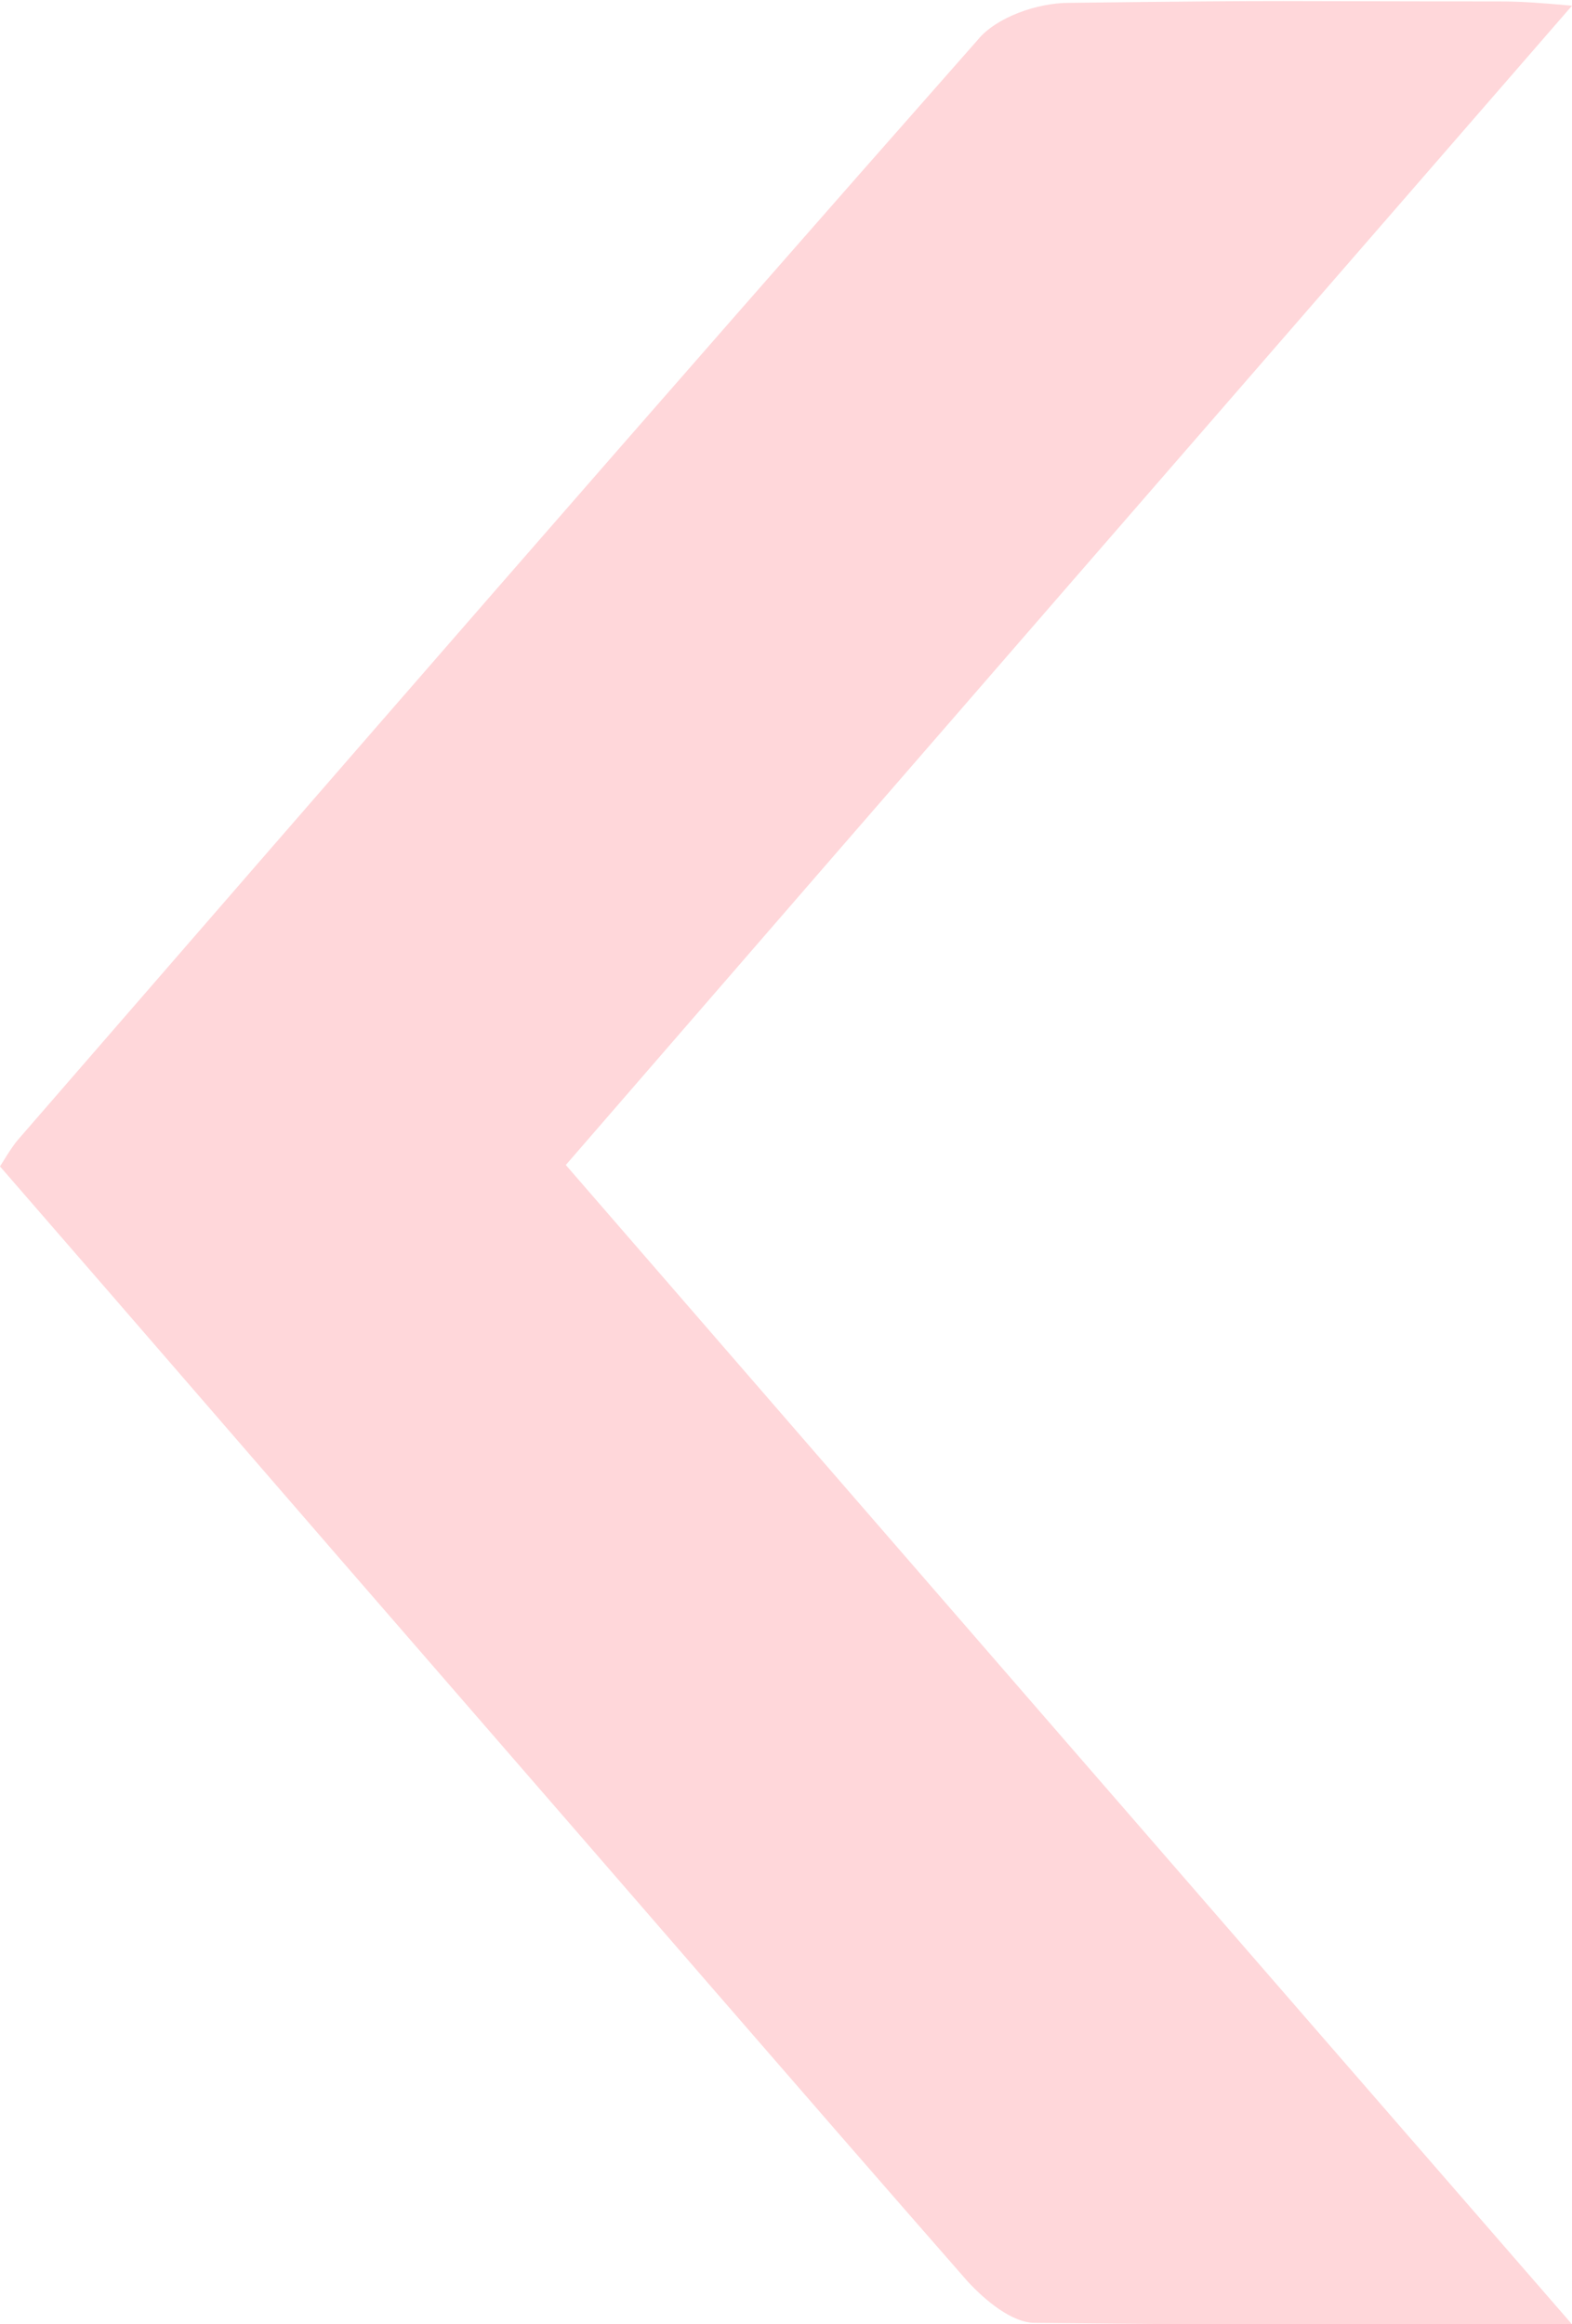 <?xml version="1.0" encoding="UTF-8"?>
<svg id="Capa_2" data-name="Capa 2" xmlns="http://www.w3.org/2000/svg" viewBox="0 0 11.03 16.3">
  <defs>
    <style>
      .cls-1 {
        fill: #ffd7da;
      }
    </style>
  </defs>
  <g id="Layer_2" data-name="Layer 2">
    <path class="cls-1" d="m11.03,16.3c-2.4-2.76-4.71-5.42-7.06-8.13C6.31,5.47,8.64,2.79,11.03.04c-.22-.02-.36-.03-.51-.03-1.69,0-1.34-.01-3.02.01-.22,0-.51.1-.64.26C4.6,2.84,2.36,5.42.12,8c-.04.05-.07.1-.12.18,1.07,1.23,2.13,2.46,3.2,3.69,1.2,1.38,2.39,2.76,3.59,4.13.12.13.31.29.47.29,1.89.02,1.74.01,3.77.01Z"/>
  </g>
</svg>